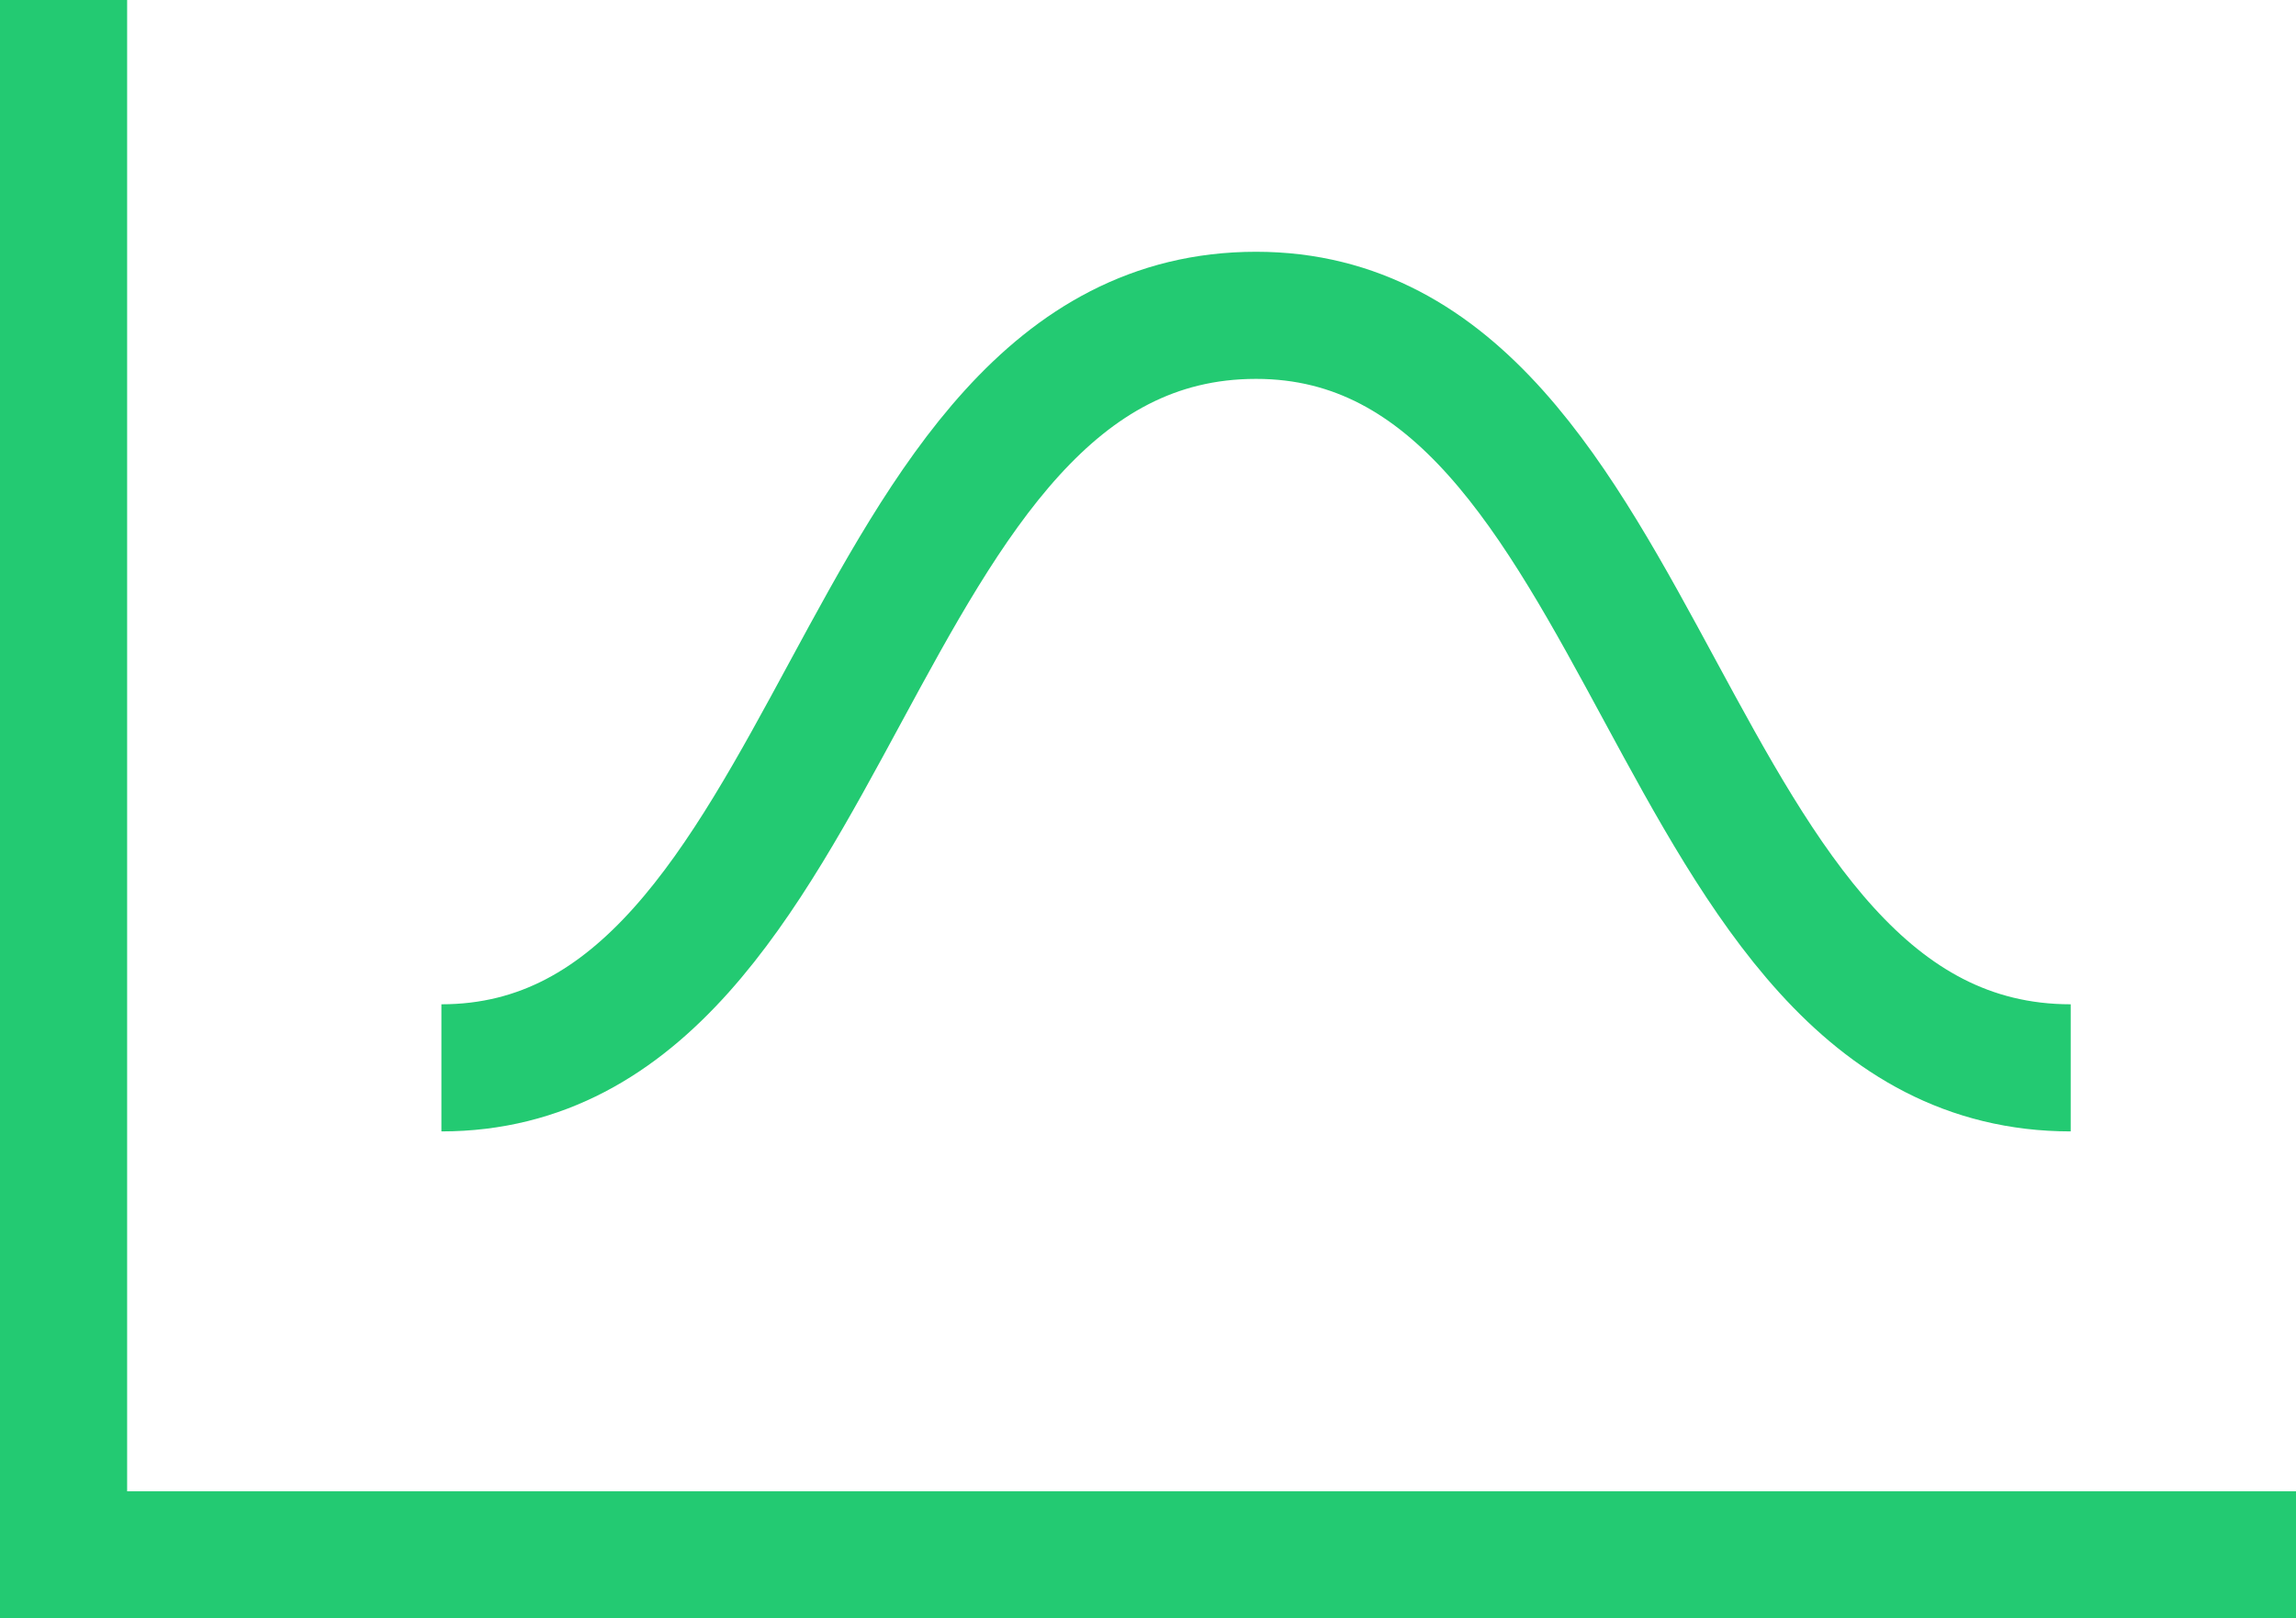 <svg xmlns="http://www.w3.org/2000/svg" viewBox="0 0 27.09 19.098">
  <defs>
    <style>
      .cls-1 {
        fill: none;
        stroke: #23ca72;
        stroke-miterlimit: 10;
        stroke-width: 1.5px;
      }
    </style>
  </defs>
  <g id="Group_13" data-name="Group 13" transform="translate(0.75)">
    <path id="Path_16" data-name="Path 16" class="cls-1" d="M2.3,11.28c4.76,0,4.76-8.88,9.612-8.88,4.76,0,4.76,8.88,9.612,8.88" transform="translate(2.158 1.321)"/>
    <path id="Path_17" data-name="Path 17" class="cls-1" d="M.3,0V18.348H26.64" transform="translate(-0.3)"/>
  </g>
</svg>
